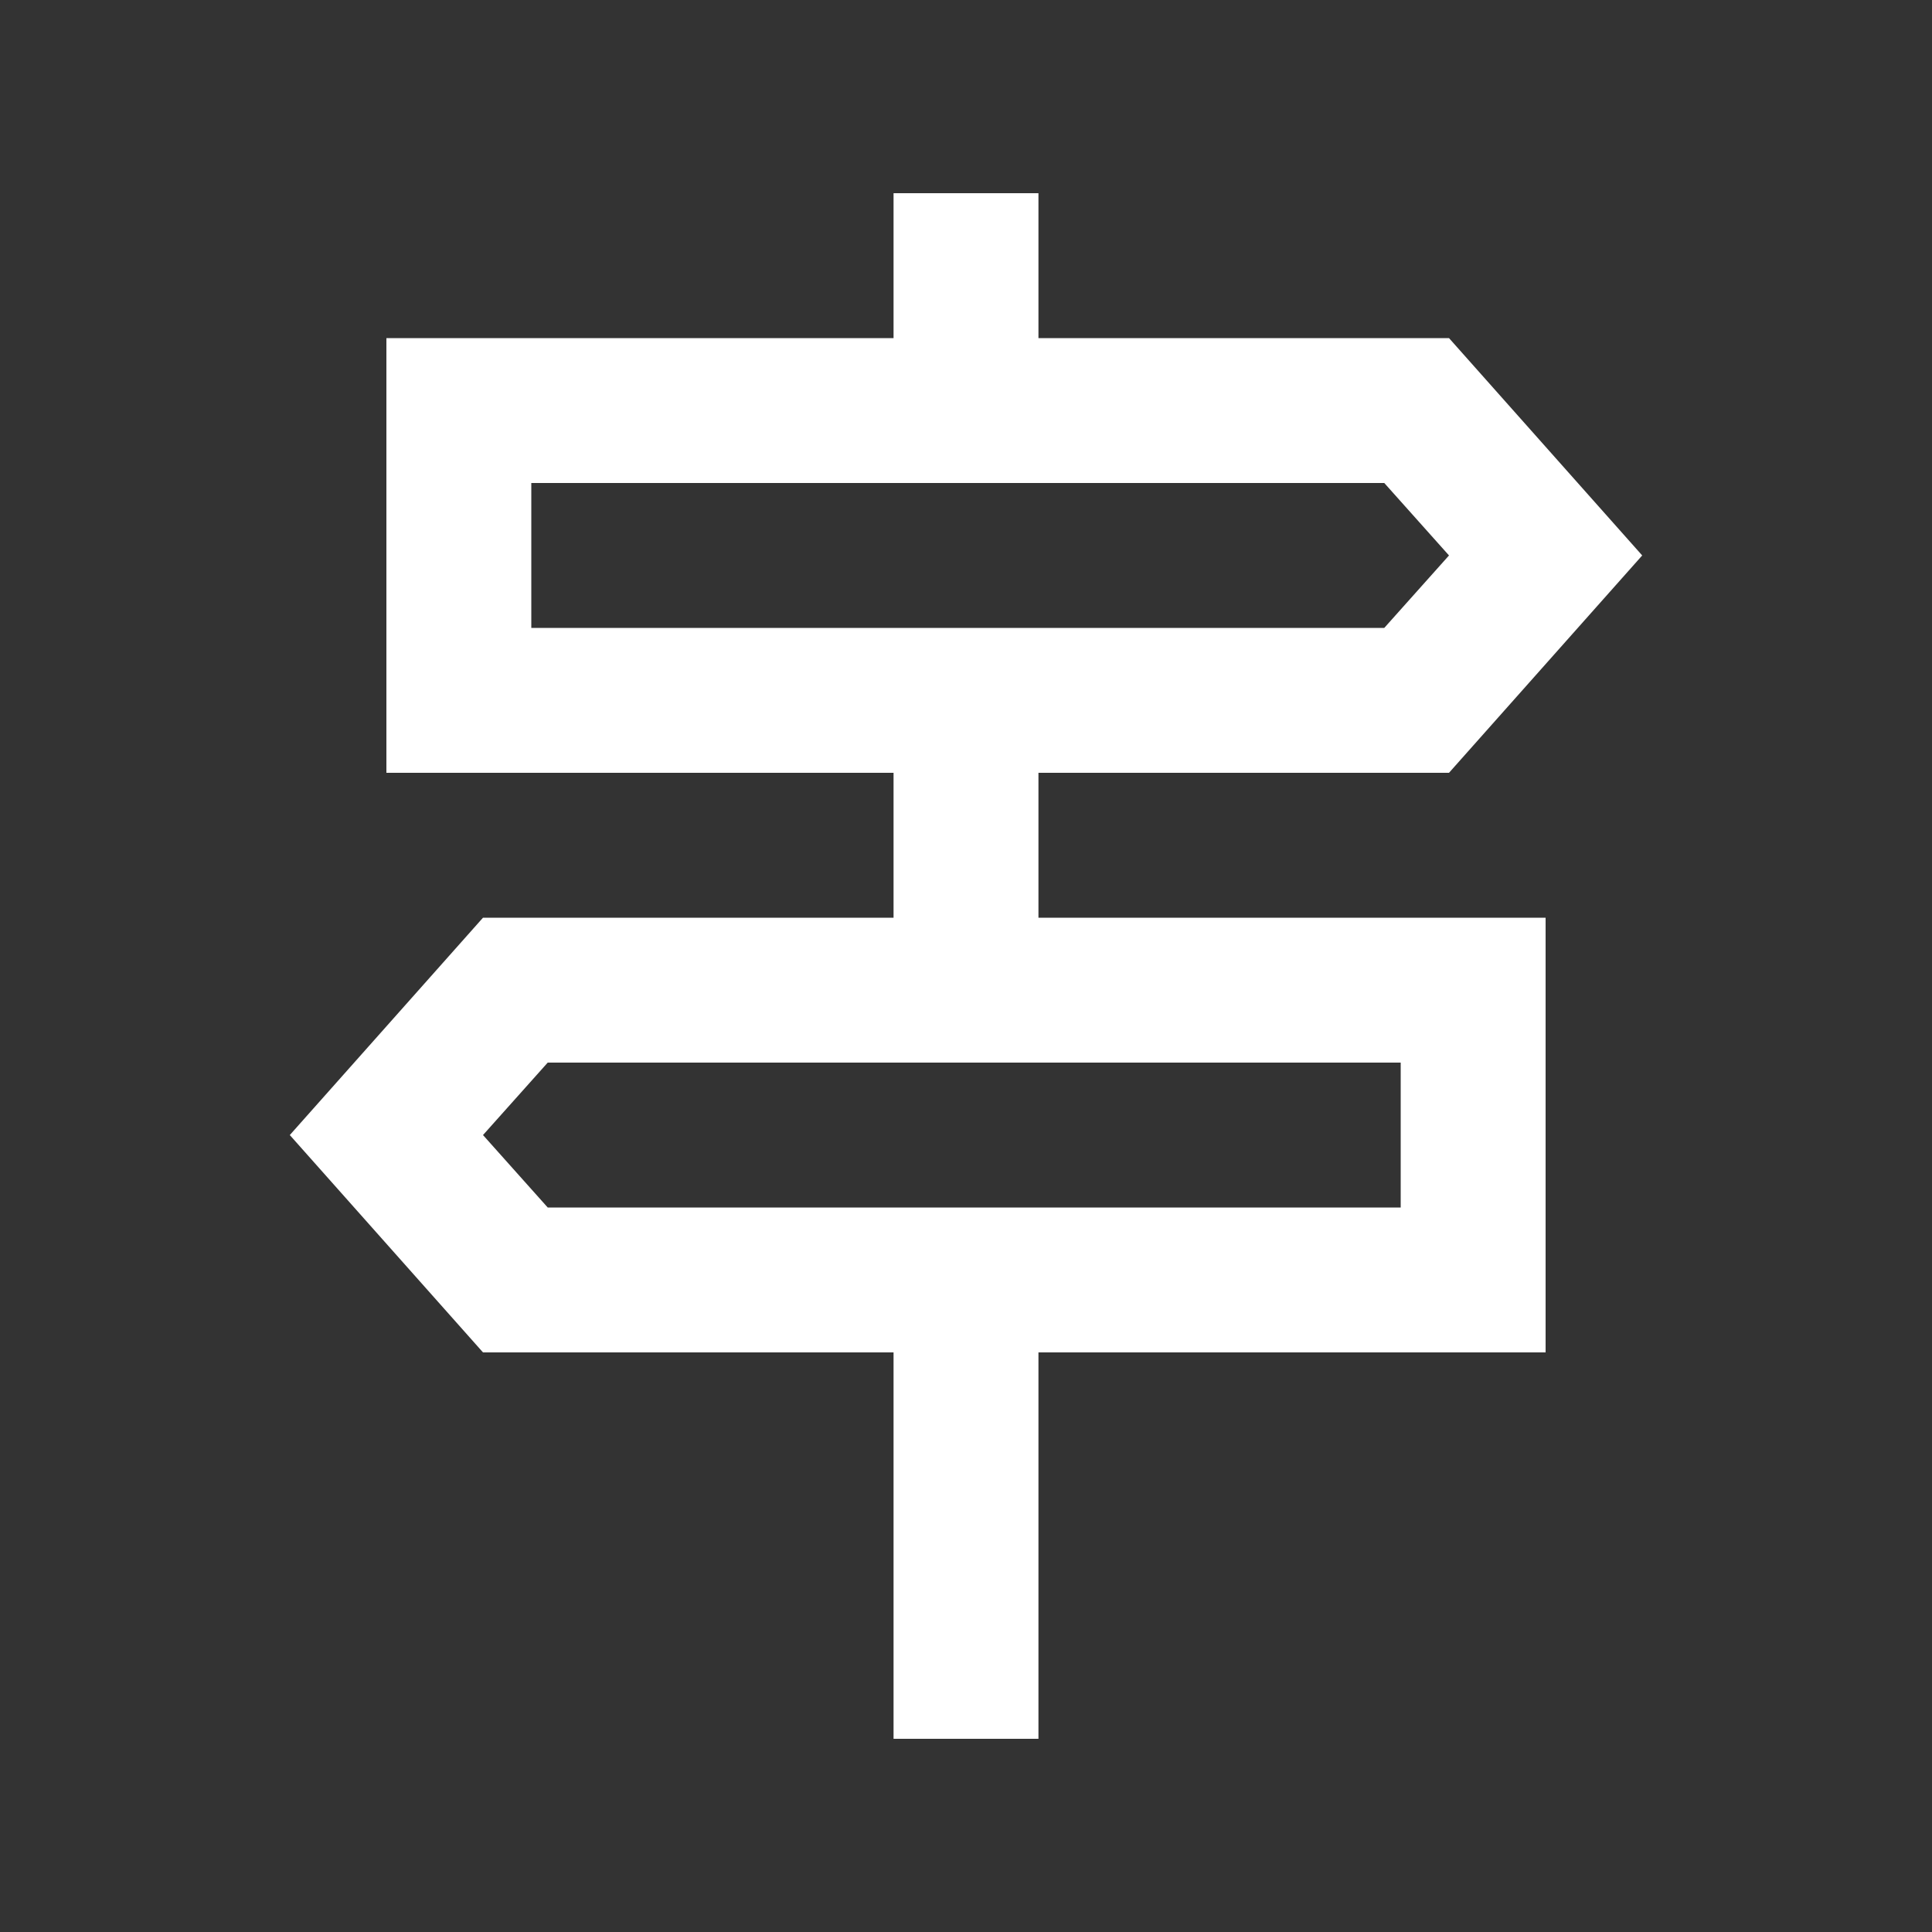 <svg xmlns="http://www.w3.org/2000/svg" enable-background="new 0 0 20 20" height="48px" viewBox="0 0 20 20" width="48px" fill="#FFFFFF"><rect x="0" y="0" width="20" height="20" fill="#333333" stroke="none"/><g><rect fill="none" height="20" width="20" x="0"/></g><g><path d="M10.75,8H15l2-2.25L15,3.5h-4.25V2h-1.5v1.5H4V8h5.25v1.5H5l-2,2.25L5,14h4.25v4h1.5v-4H16V9.5h-5.25V8z M5.5,6.5V5h8.83 l0.67,0.75L14.33,6.5H5.5z M14.5,11v1.5H5.67l-0.67-0.75L5.67,11H14.5z"/></g></svg>